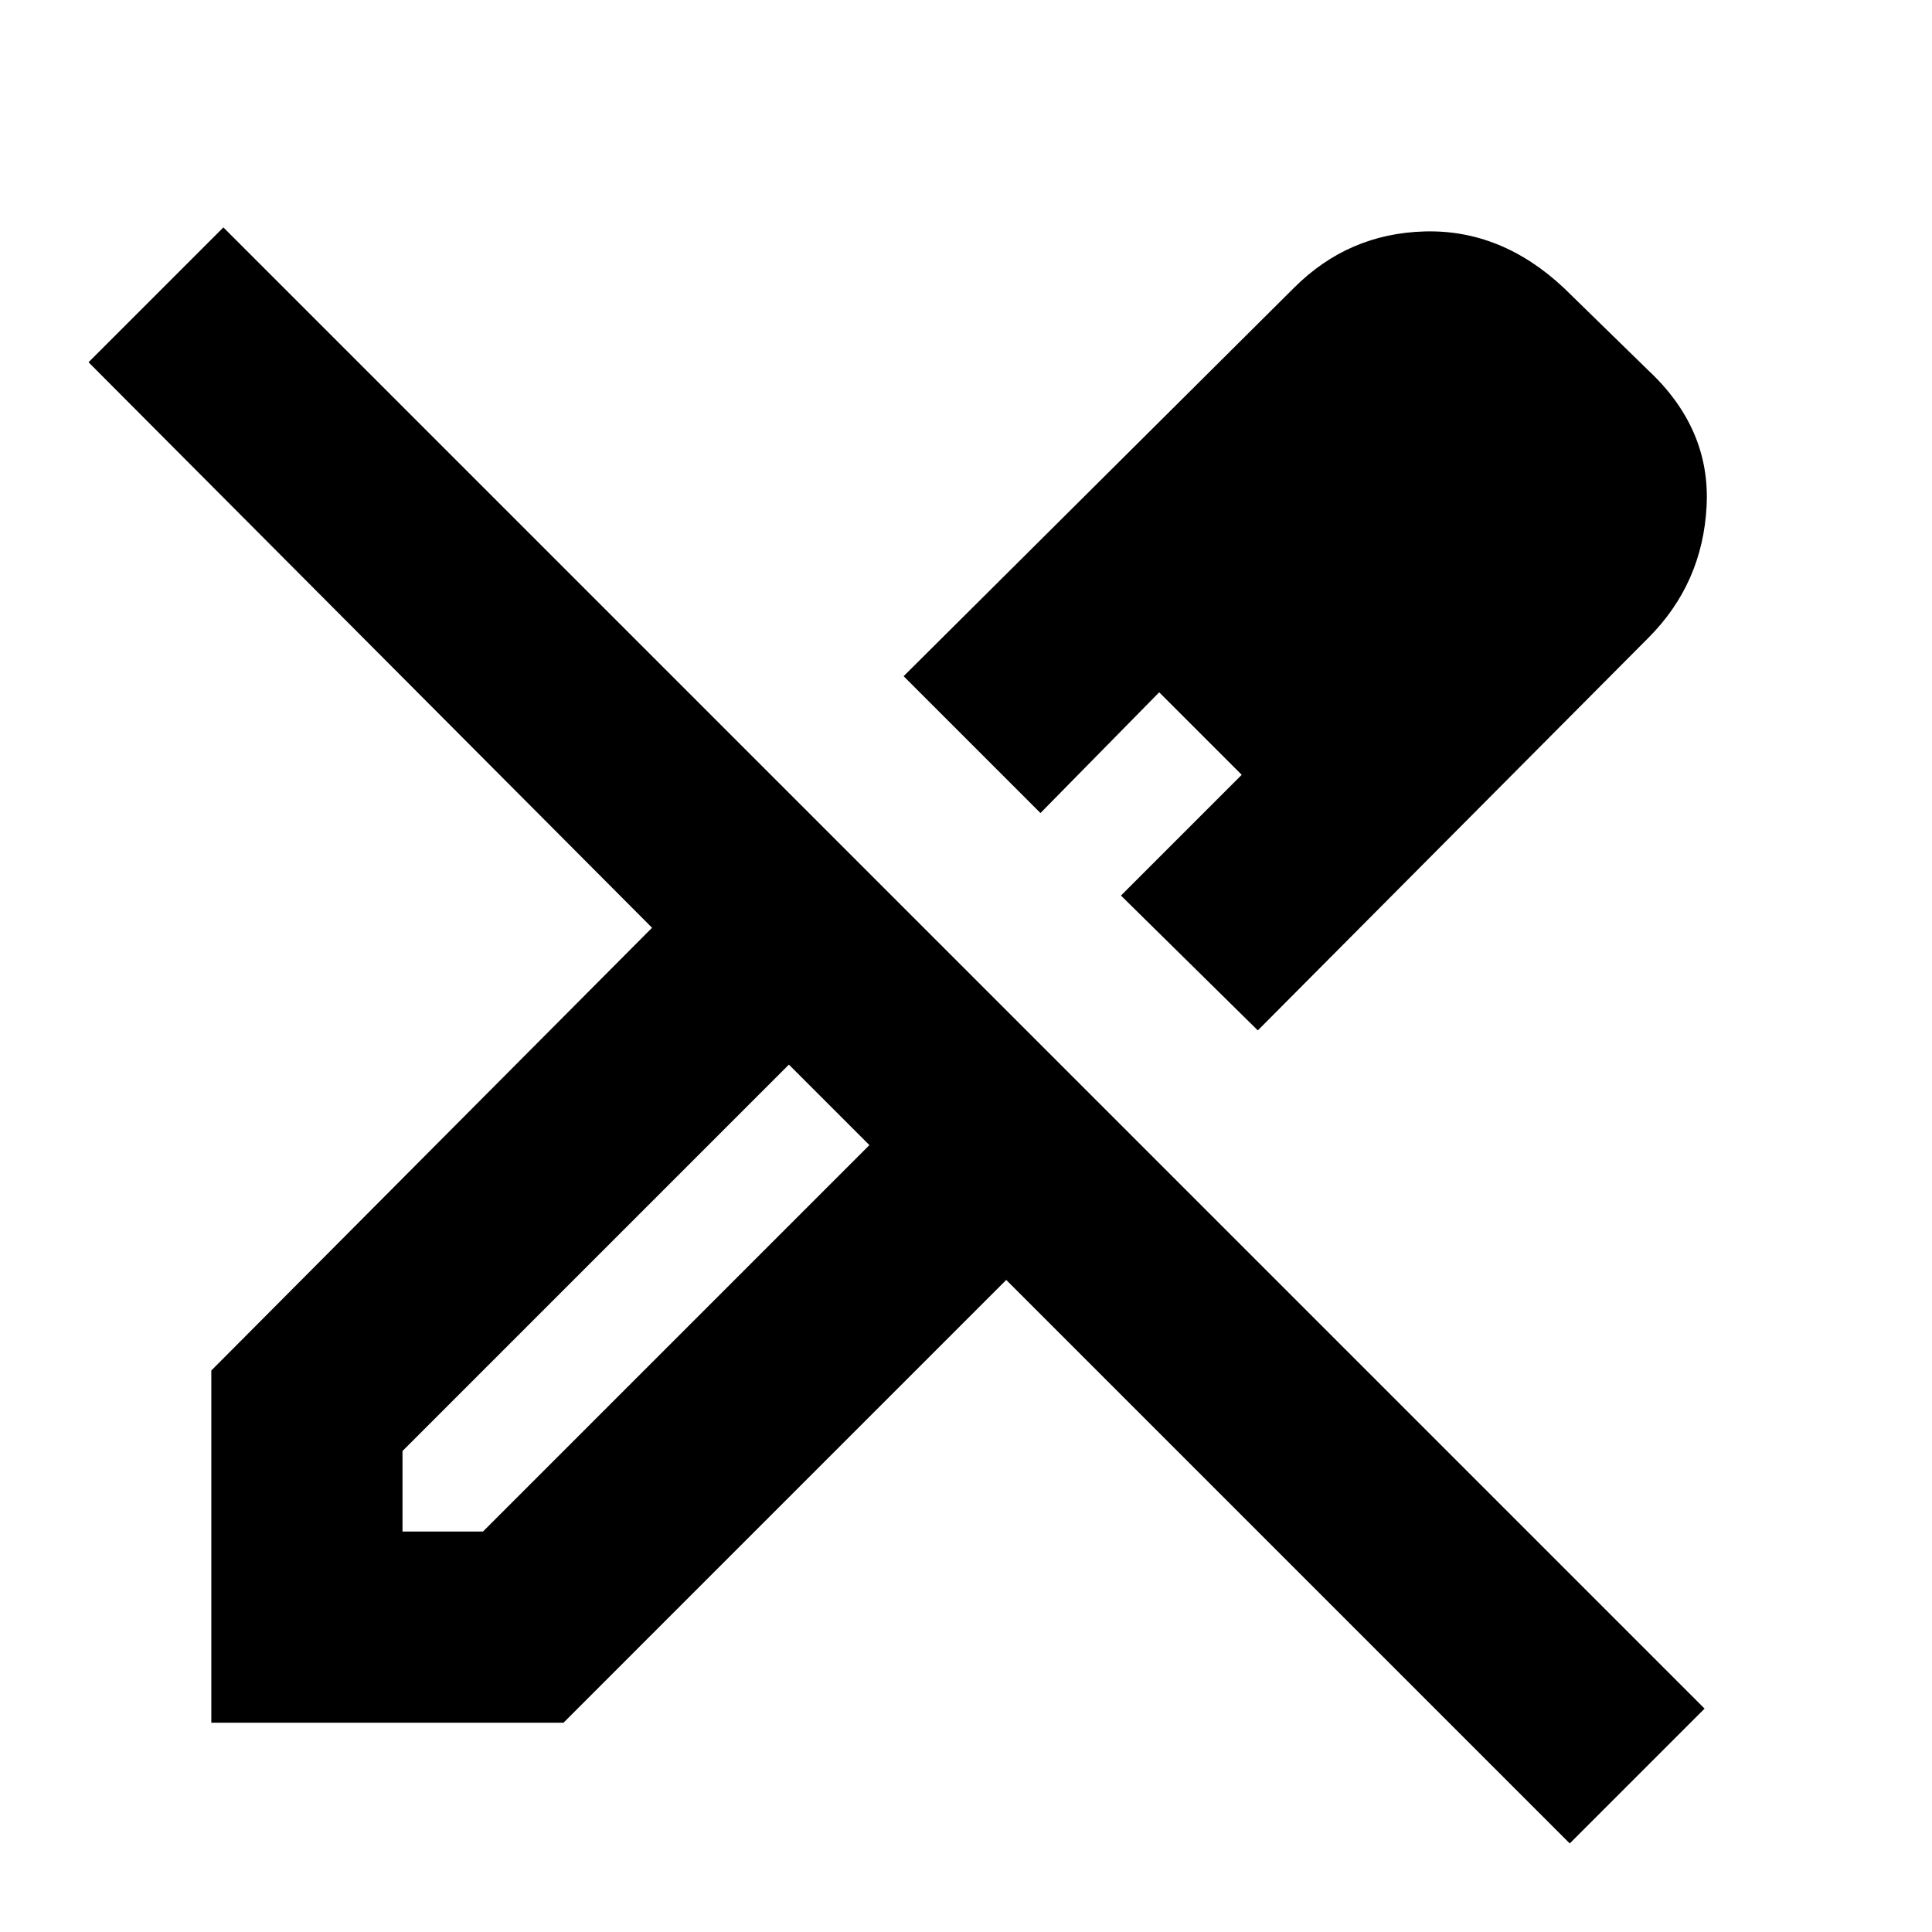 <svg xmlns="http://www.w3.org/2000/svg" height="24" width="24"><path d="M19.5 22.9 12.5 15.9 7 21.4H2.625V17.025L8.1 11.525L1.1 4.5L2.775 2.825L21.175 21.225ZM15.625 12.8 13.925 11.125 15.425 9.625 14.4 8.6 12.925 10.1 11.225 8.4 16.075 3.575Q16.75 2.9 17.7 2.875Q18.65 2.85 19.425 3.575L20.475 4.6Q21.25 5.325 21.2 6.287Q21.15 7.25 20.475 7.925ZM5 19.025H6L10.8 14.225L10.325 13.7L9.8 13.225L5 18.025ZM18.775 6.275 17.75 5.275ZM15.425 9.625 14.4 8.6 15.425 9.625ZM10.8 14.225 10.325 13.7 9.8 13.225 10.8 14.225Z"/></svg>